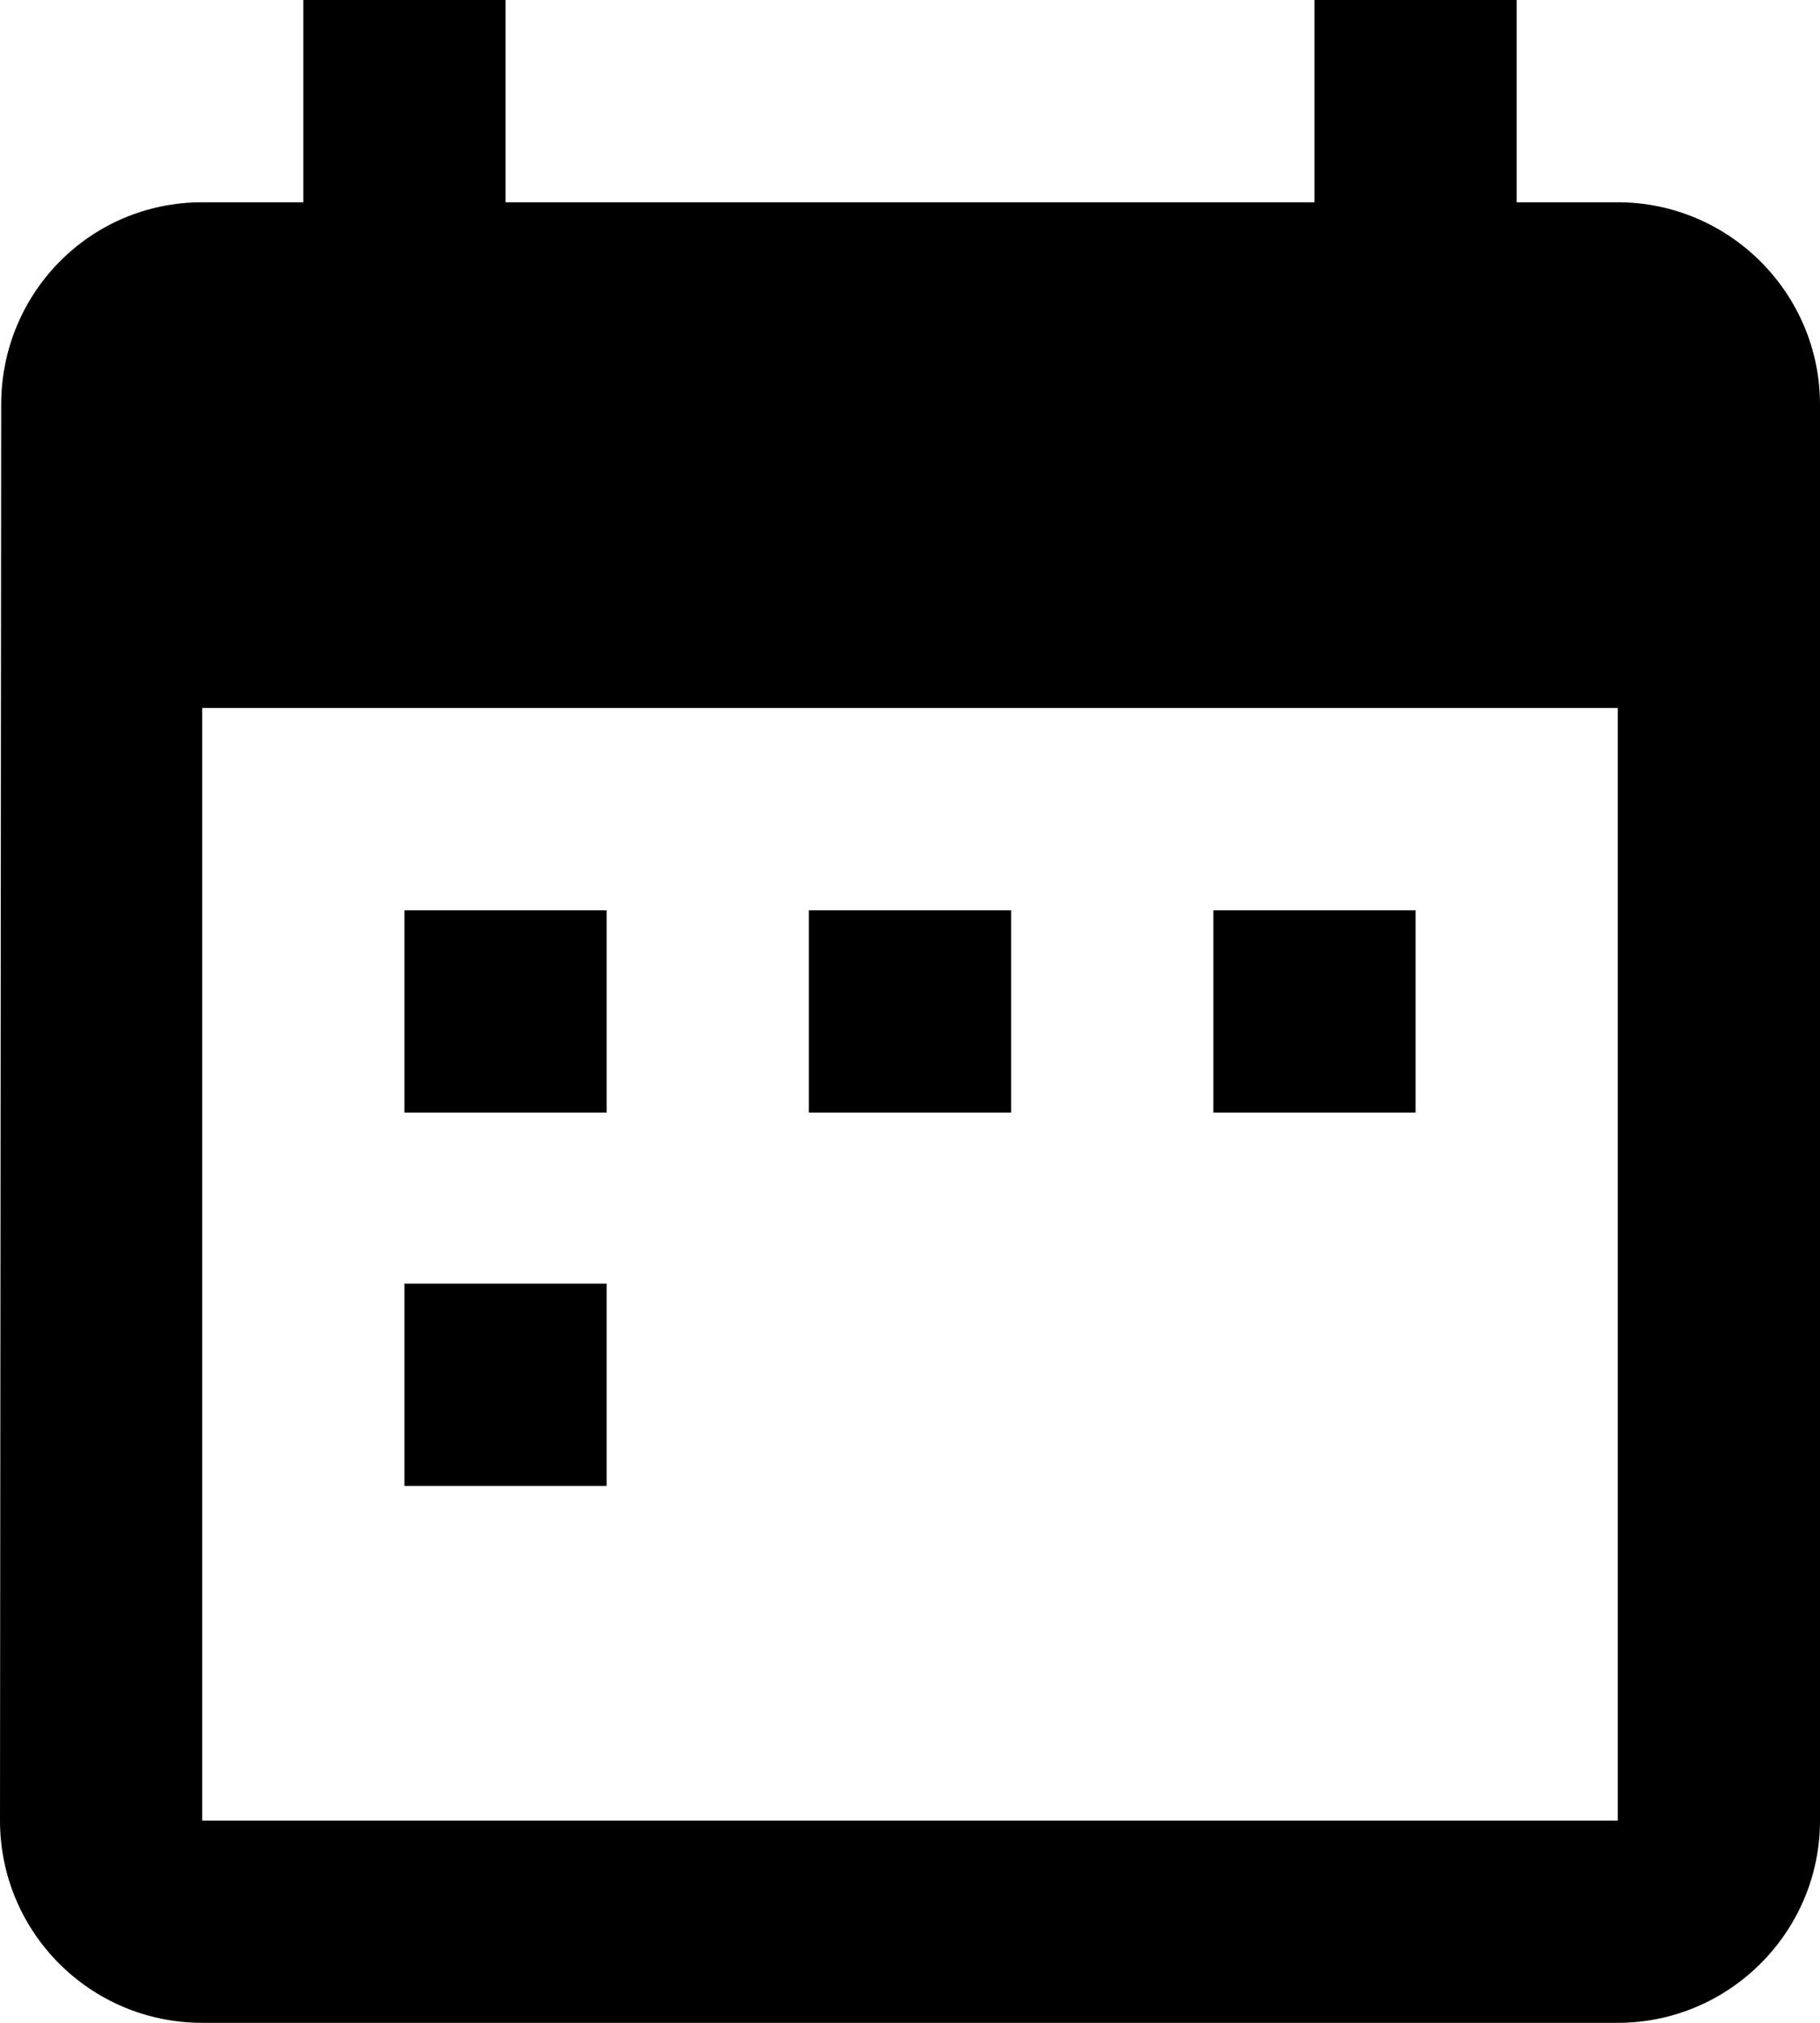 <svg id="calendarLogo" xmlns="http://www.w3.org/2000/svg" viewBox="-197 198.1 460.8 512">
	<path d="M-43.4 428.5h-51.2v51.2h51.2V428.5zM59 428.5H7.8v51.2H59V428.5zM161.4 428.5h-51.2v51.2h51.2V428.5zM212.6 249.3H187v-51.2h-51.2v51.2H-69v-51.2h-51.2v51.2h-25.6c-28.4 0-50.9 23-50.9 51.2l-0.3 358.4c0 28.2 22.8 51.2 51.2 51.2h358.4c28.2 0 51.2-23 51.2-51.2V300.5C263.8 272.3 240.8 249.3 212.6 249.3zM212.6 658.9h-358.4V377.3h358.4V658.9zM-43.4 523h-51.2v51.2h51.2V523z"/>
</svg>

